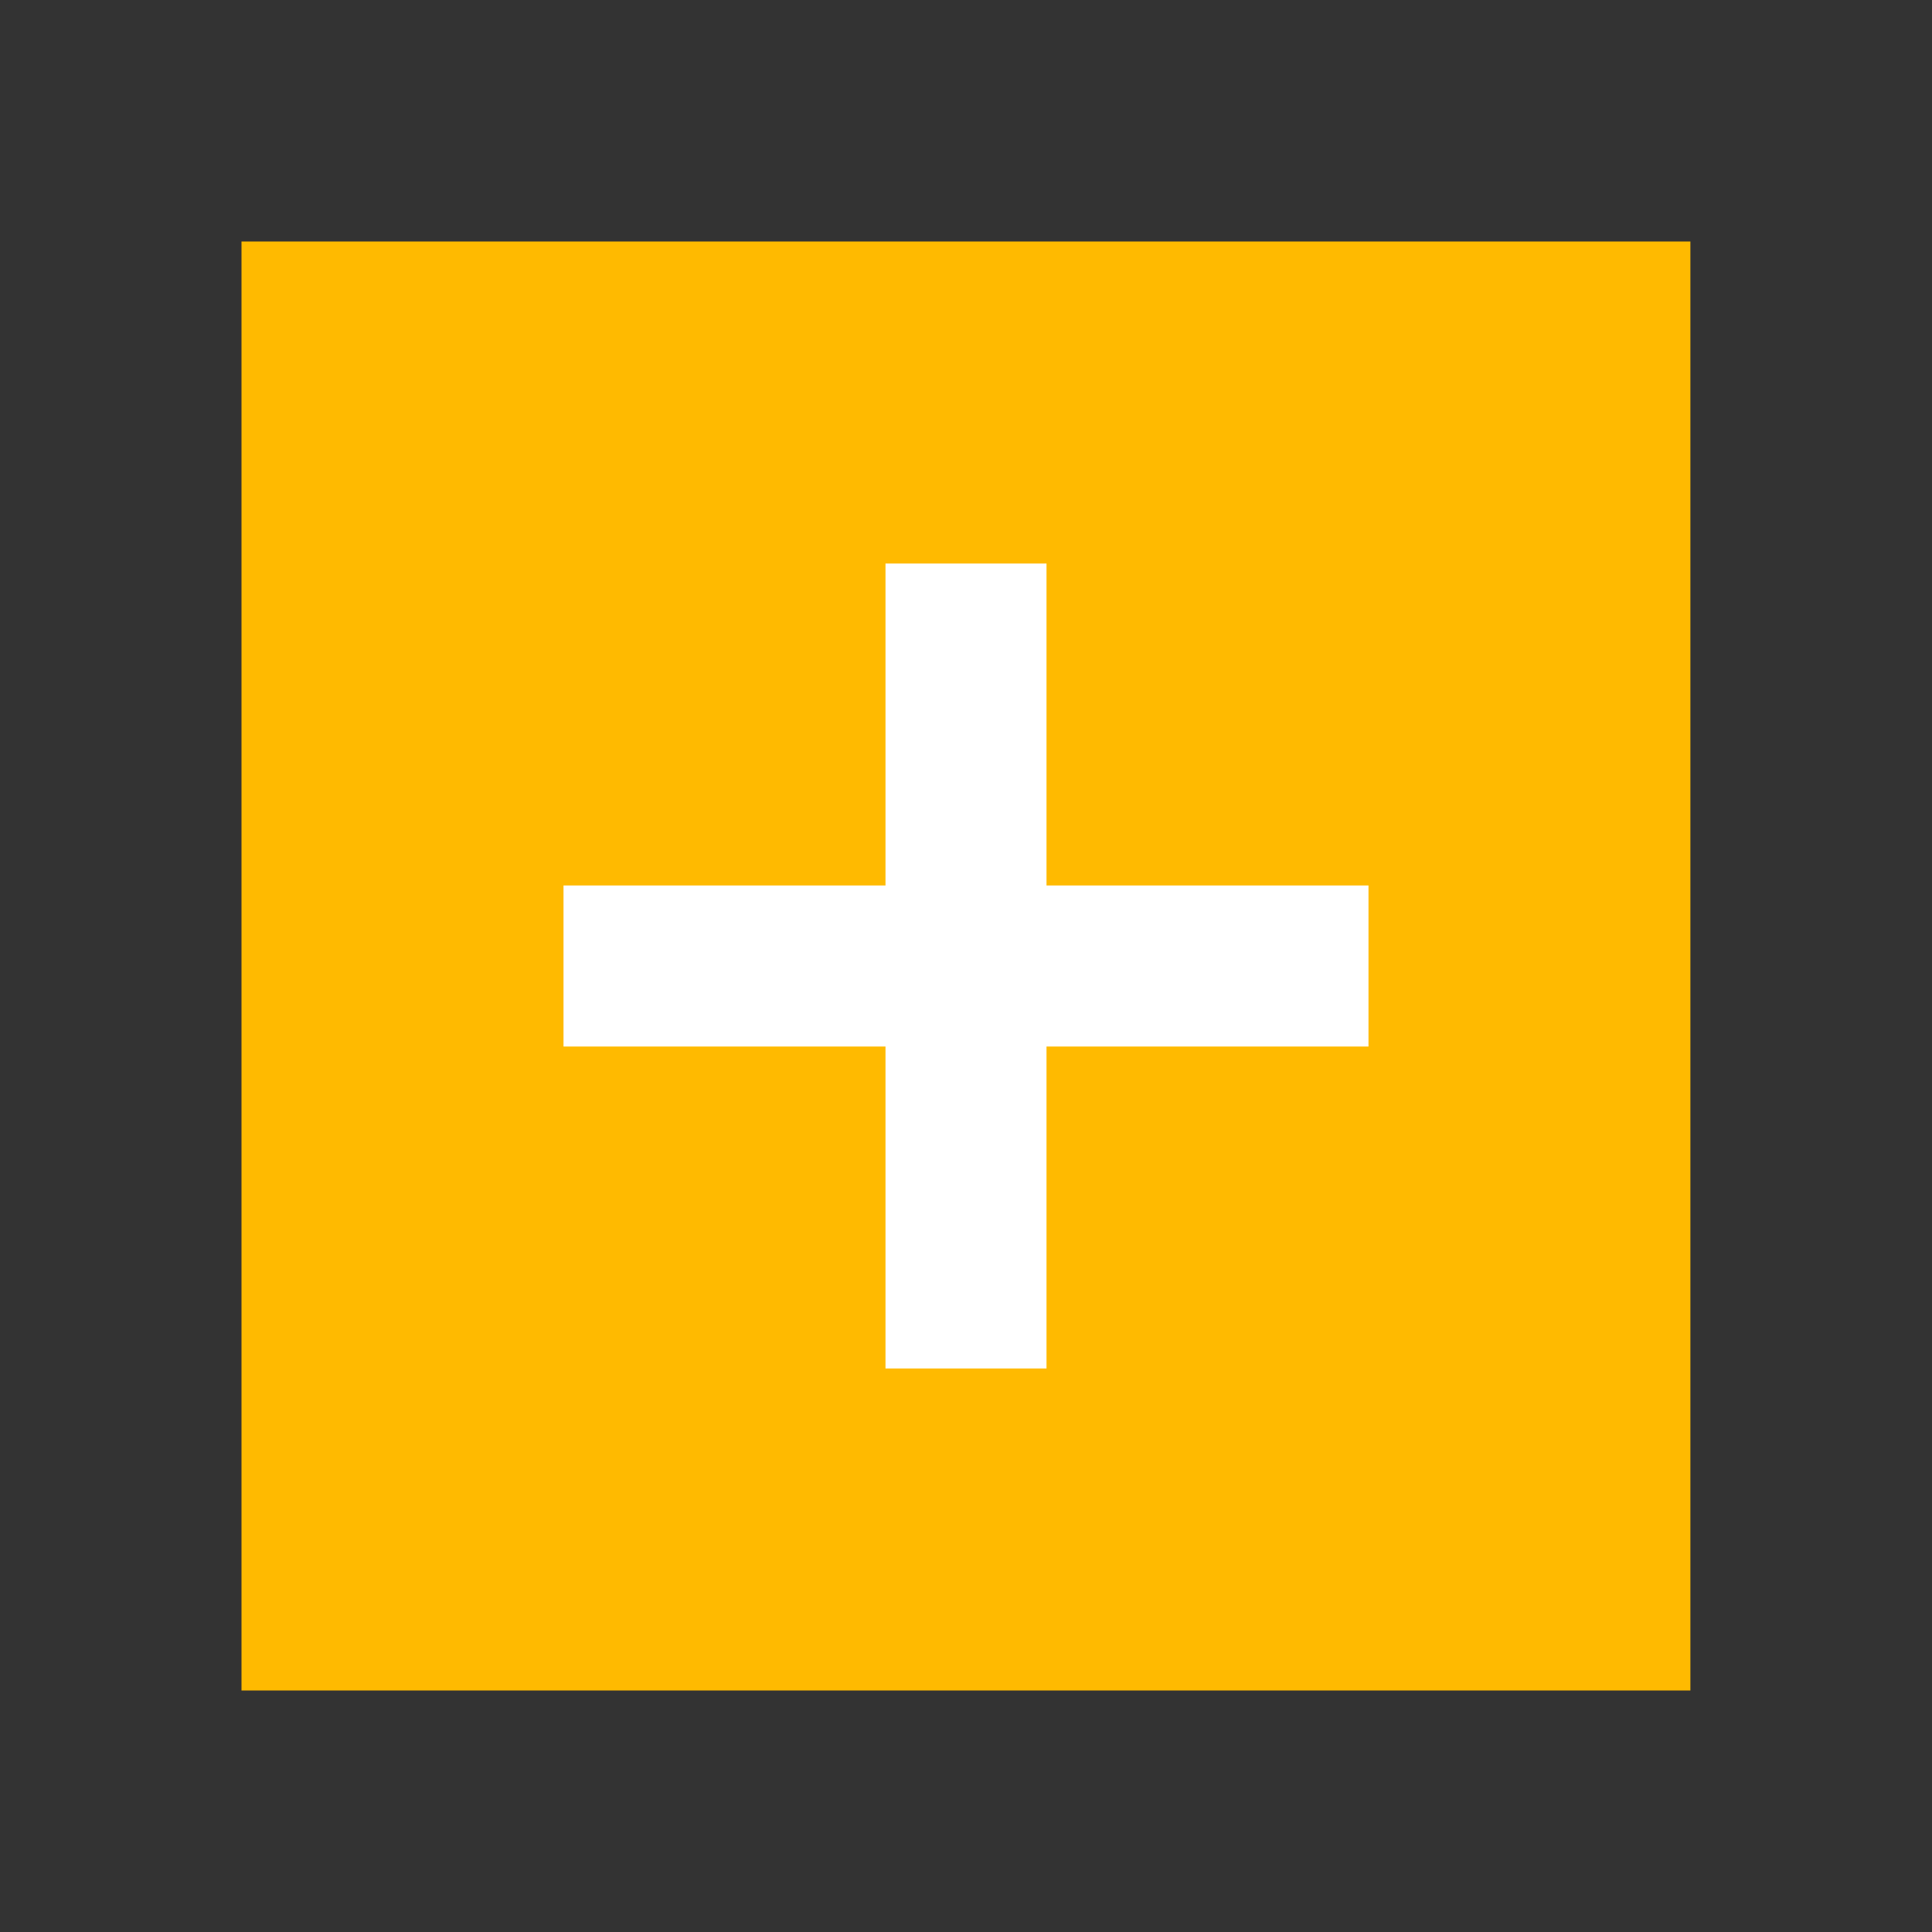 <svg width="18" height="18" viewBox="0 0 18 18" fill="none" xmlns="http://www.w3.org/2000/svg">
<rect x="0" y="0" width="18" height="18" fill="#333333" stroke="none"/>
<path d="M2.25 15.75H15.749V2.25H2.25V15.75Z" fill="#FFBA00"/>
<path d="M9 5.25V12.75M12.75 9H5.25" stroke="white" stroke-width="1.5" stroke-linejoin="round"/>
</svg>
